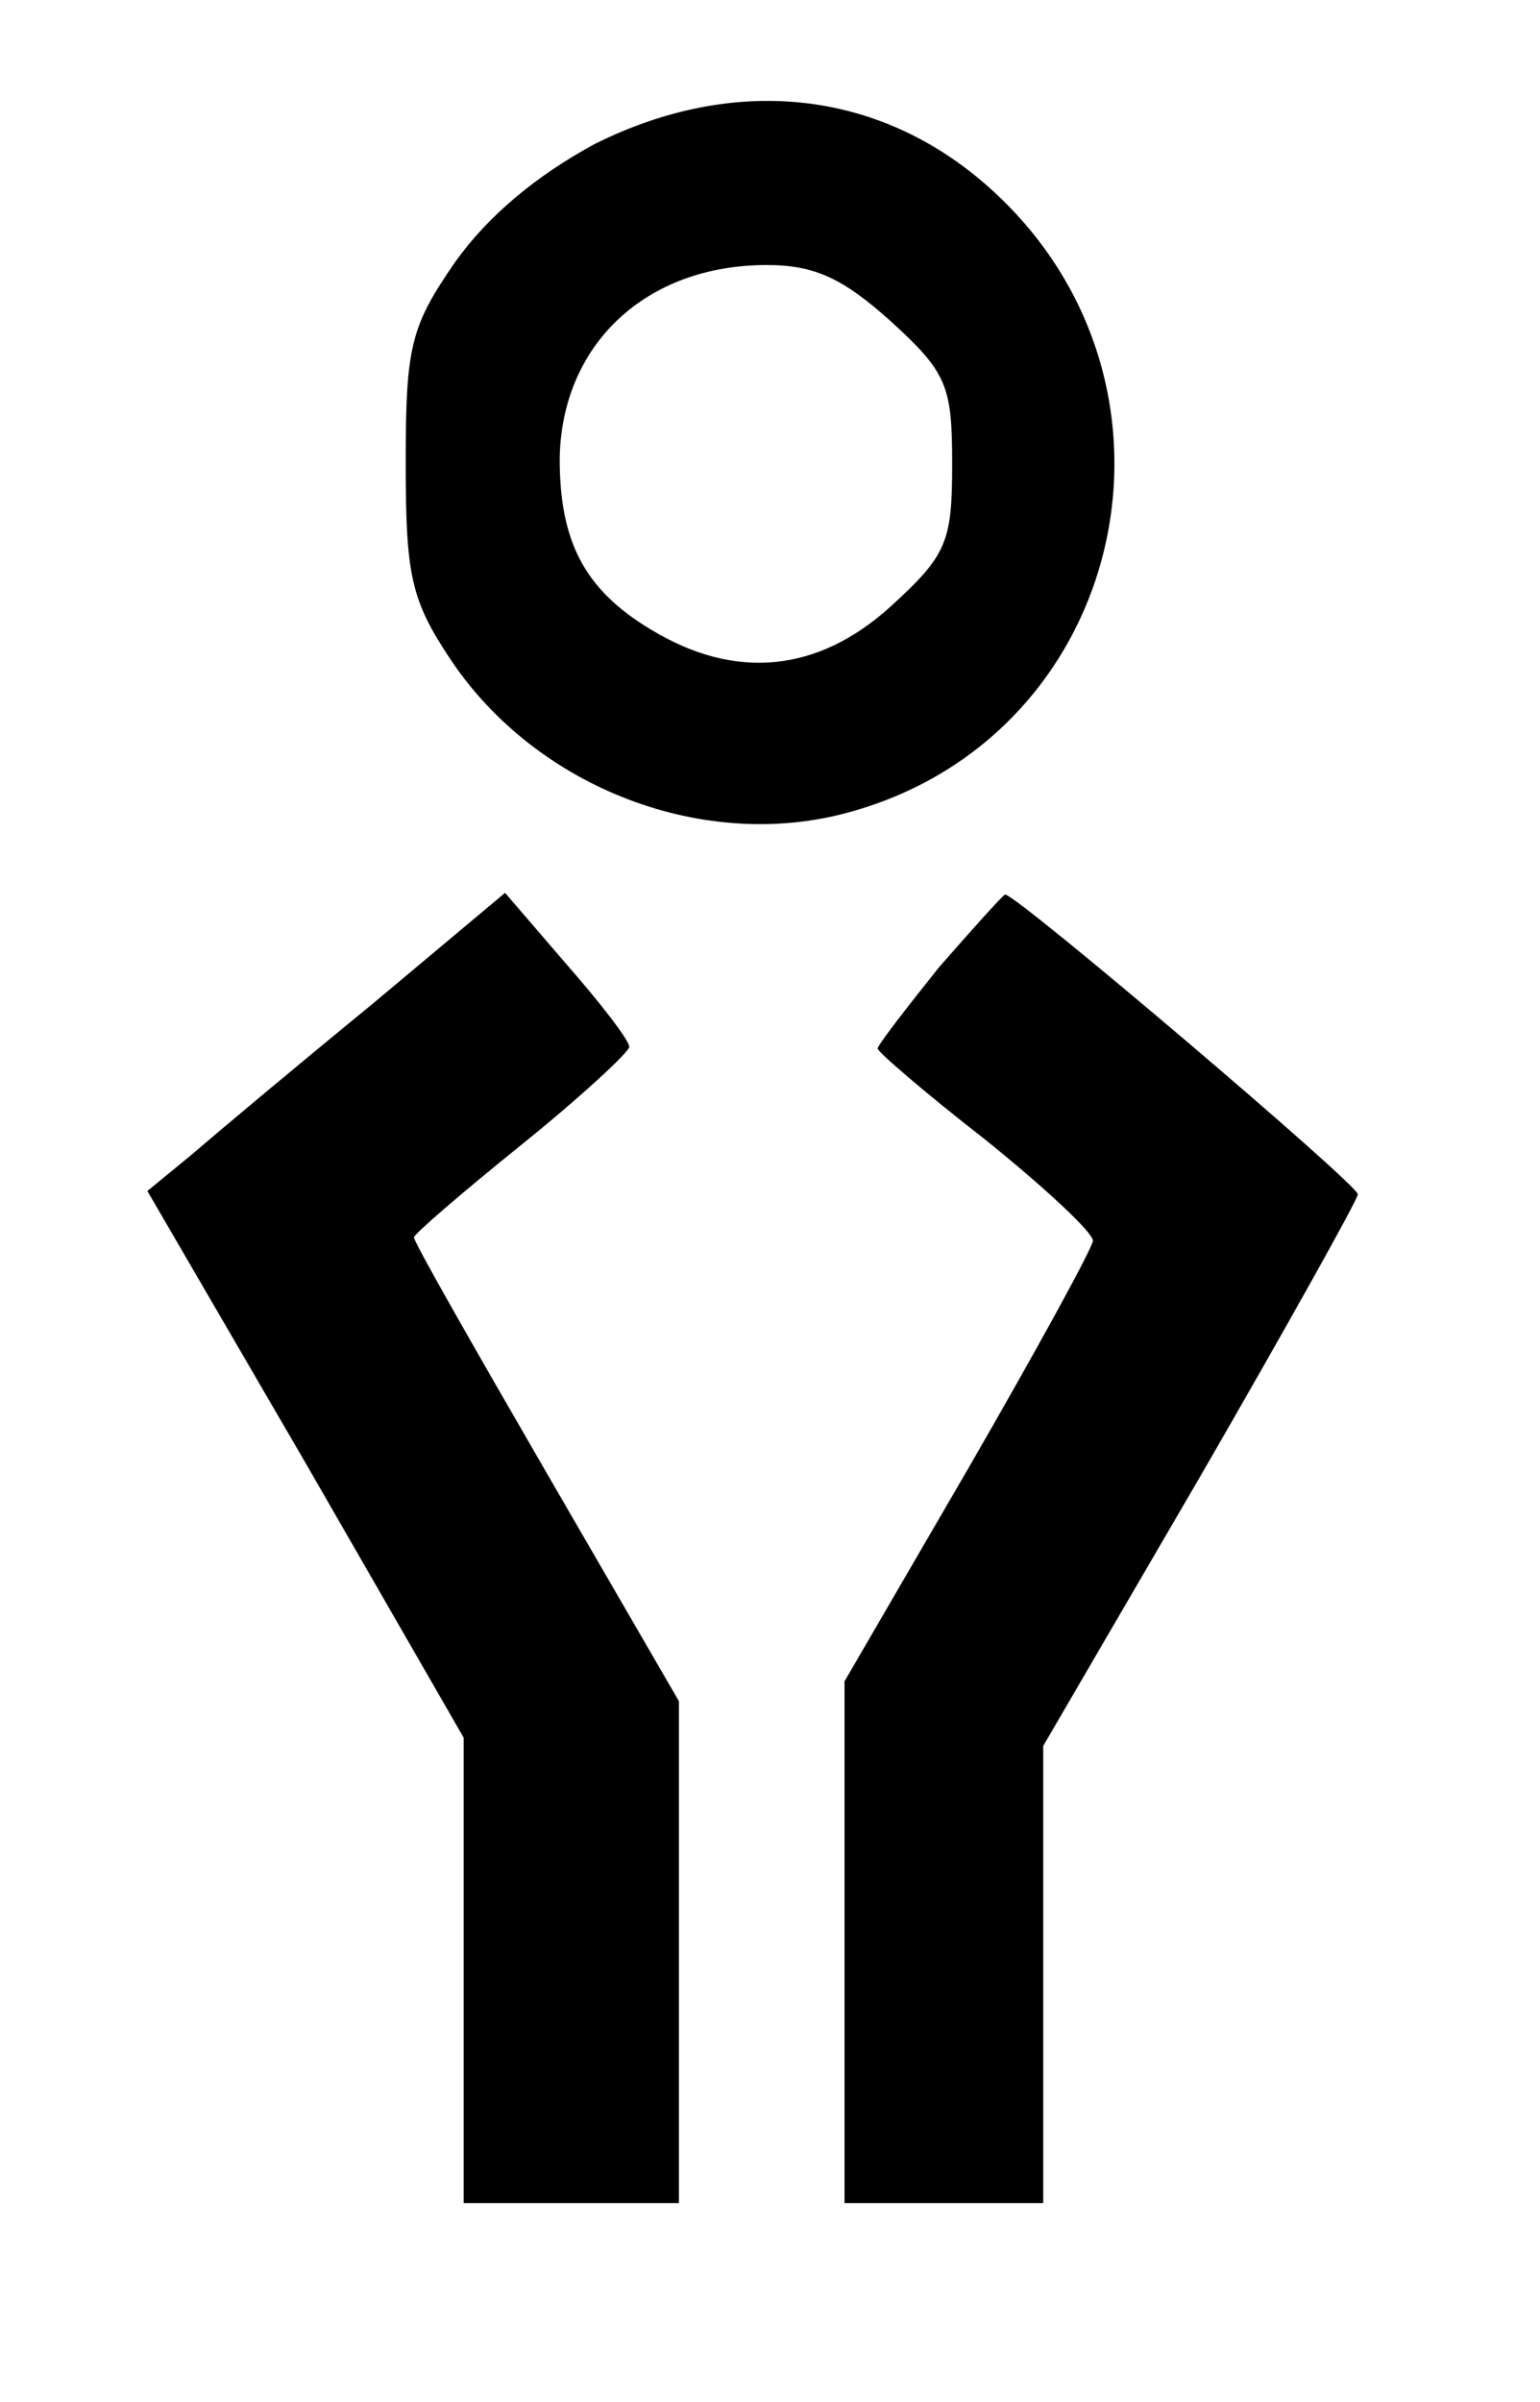 <?xml version="1.0" standalone="no"?>
<!DOCTYPE svg PUBLIC "-//W3C//DTD SVG 20010904//EN"
 "http://www.w3.org/TR/2001/REC-SVG-20010904/DTD/svg10.dtd">
<svg version="1.0" xmlns="http://www.w3.org/2000/svg"
 width="93pt" height="145pt" viewBox="0 0 93 145"
 preserveAspectRatio="xMidYMid meet">

<g transform="translate(0,145) scale(0.1,-0.1)"
fill="#000000" stroke="none">
<path d="M359 1363 c-35 -19 -64 -43 -84 -71 -27 -39 -30 -51 -30 -121 0 -68
3 -83 27 -119 52 -78 154 -117 242 -92 168 47 215 261 82 378 -66 58 -153 67
-237 25z m179 -107 c34 -31 37 -39 37 -86 0 -47 -3 -55 -37 -86 -44 -40 -94
-45 -145 -14 -40 24 -55 53 -55 103 1 69 52 117 125 117 29 0 46 -8 75 -34z"/>
<path d="M225 844 c-44 -36 -93 -77 -108 -90 l-28 -23 96 -165 95 -165 0 -140
0 -141 65 0 65 0 0 151 0 152 -80 138 c-44 76 -80 139 -80 142 0 2 29 27 65
56 36 29 65 56 65 59 0 4 -17 26 -38 50 l-37 43 -80 -67z"/>
<path d="M567 866 c-20 -25 -37 -47 -37 -49 0 -2 29 -27 65 -55 36 -29 65 -56
65 -61 0 -4 -34 -66 -75 -137 l-75 -129 0 -157 0 -158 60 0 60 0 0 138 0 138
95 163 c52 90 95 167 95 170 0 6 -206 181 -213 181 -1 0 -19 -20 -40 -44z"/>
</g>
</svg>
